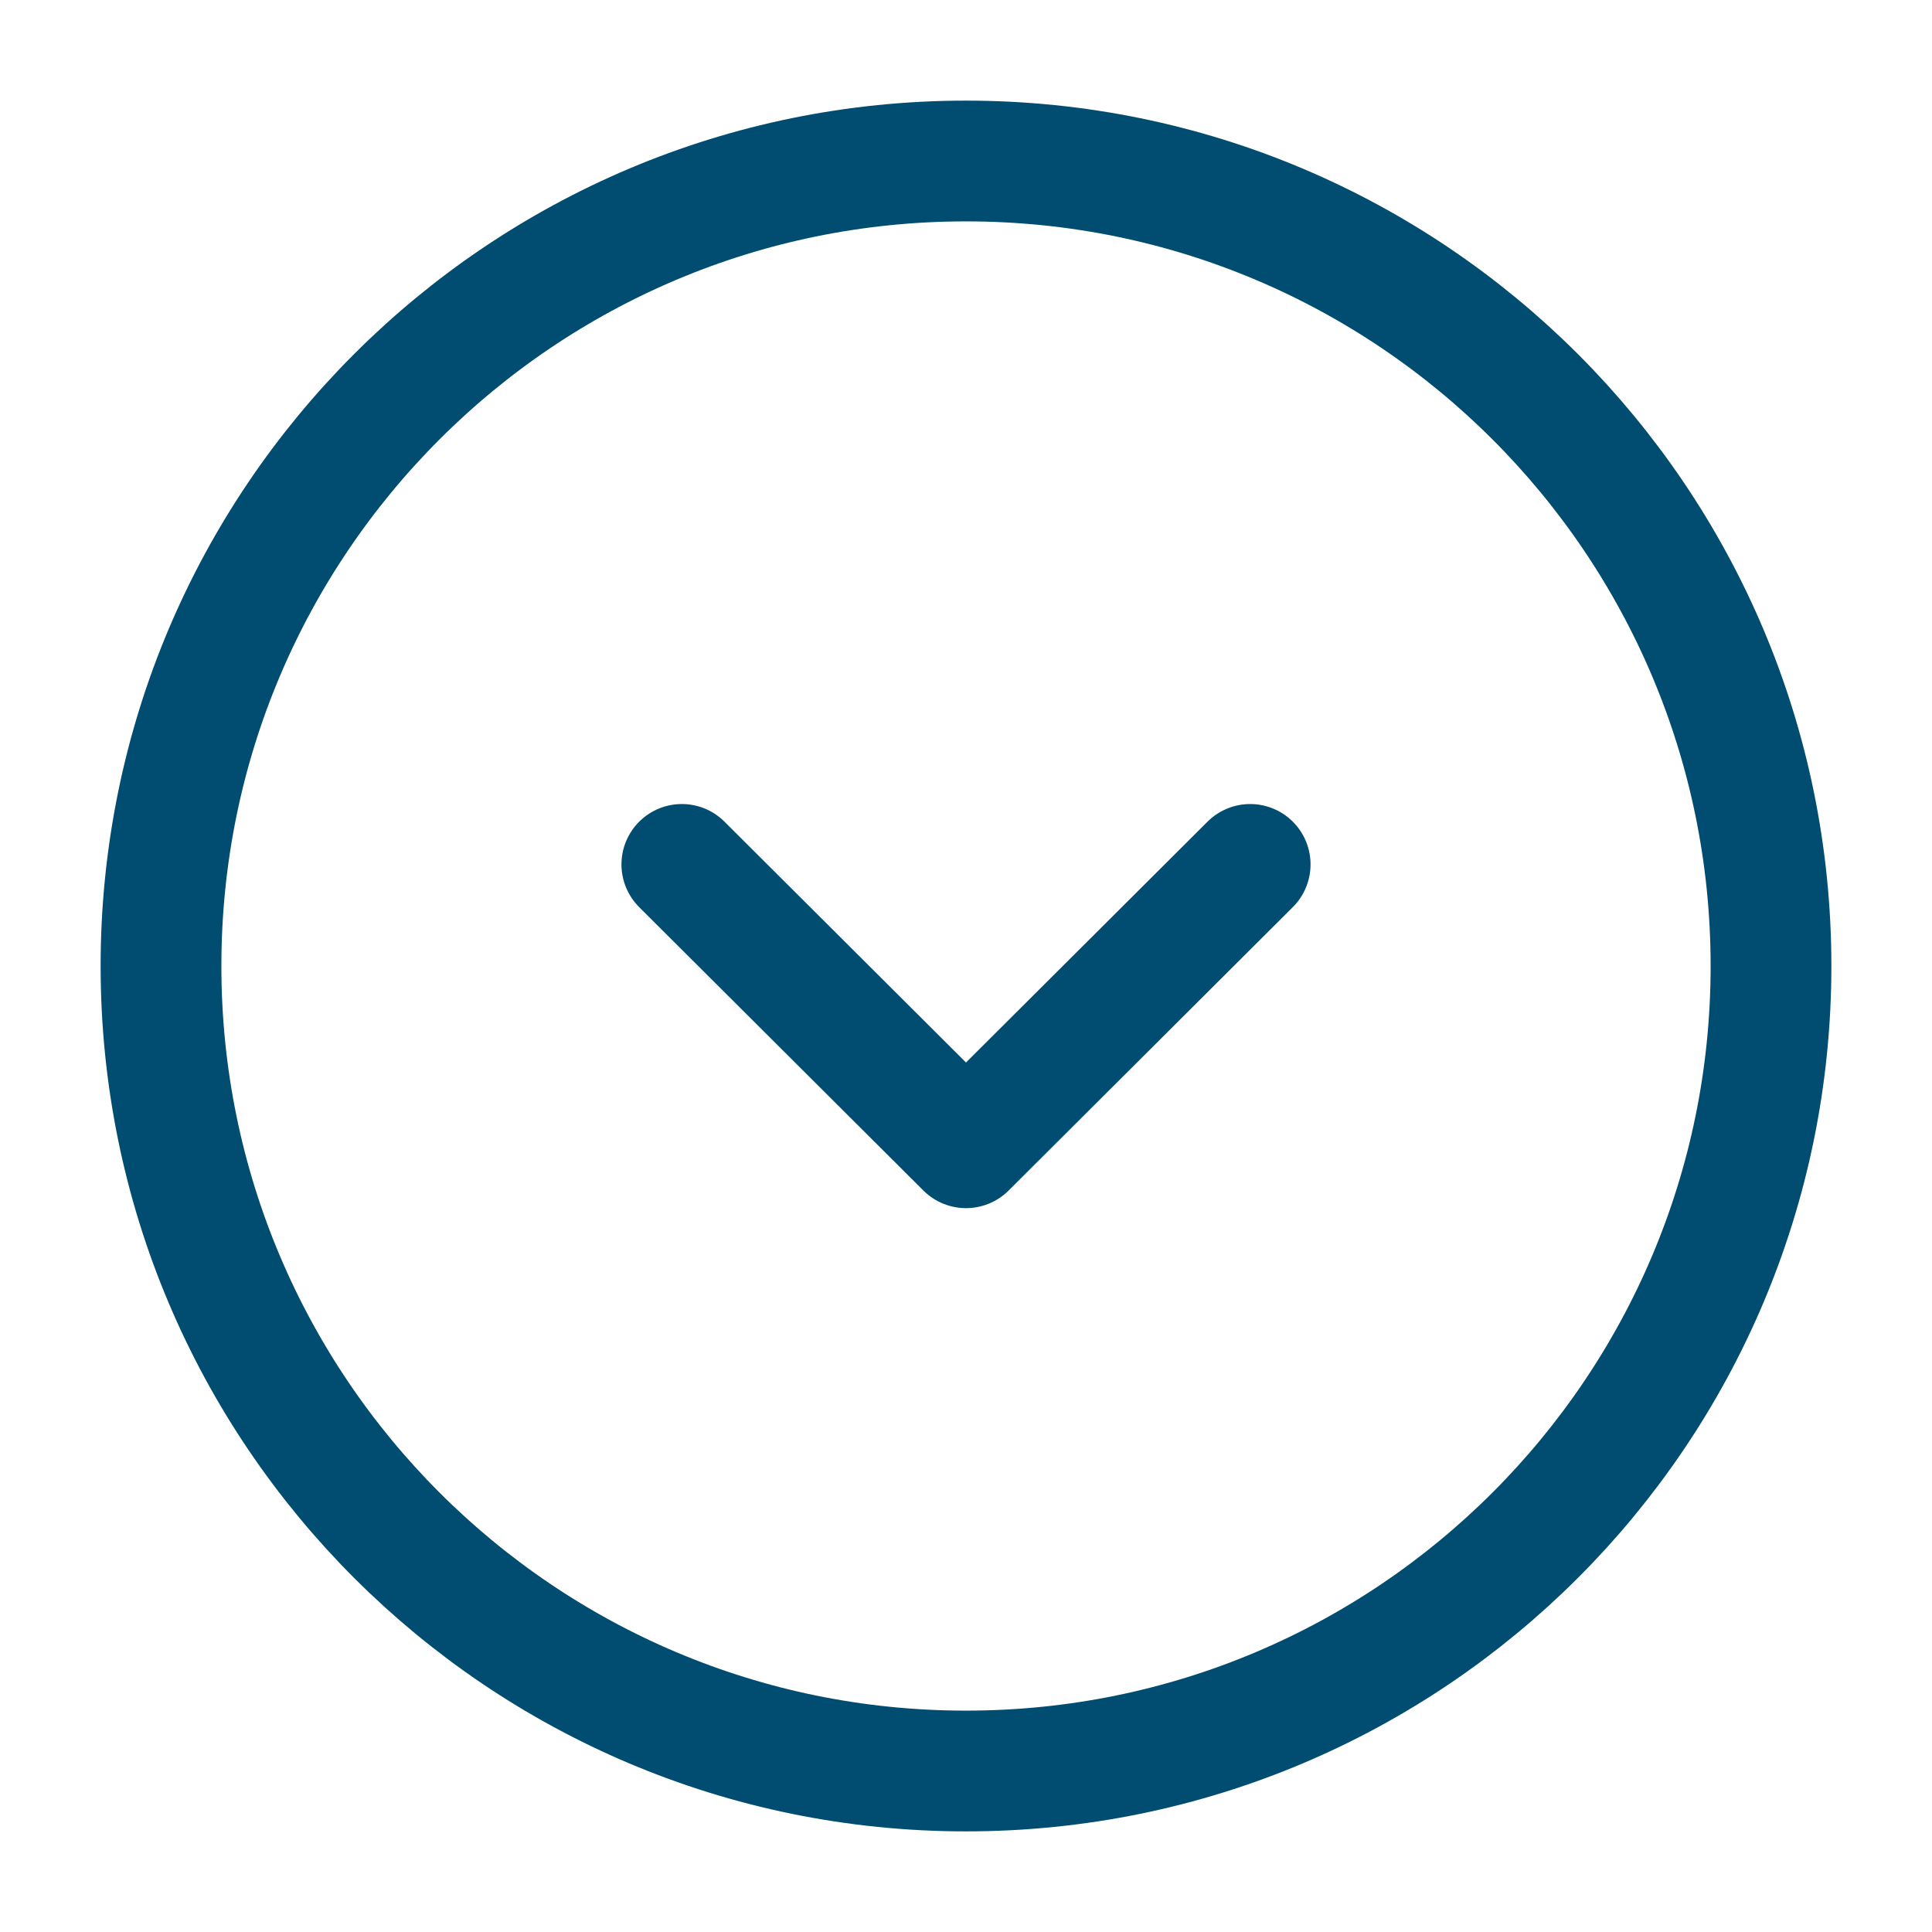 <svg width="24" height="24" viewBox="0 0 24 24" fill="none" xmlns="http://www.w3.org/2000/svg">
<path d="M12 22C17.523 22 22 17.523 22 12C22 6.477 17.523 2 12 2C6.477 2 2 6.477 2 12C2 17.523 6.477 22 12 22Z" stroke="#004D71" stroke-width="1.5" stroke-miterlimit="10" stroke-linecap="round" stroke-linejoin="round"/>
<path d="M8.47 10.738L12 14.258L15.53 10.738" stroke="#004D71" stroke-width="1.5" stroke-linecap="round" stroke-linejoin="round"/>
</svg>

